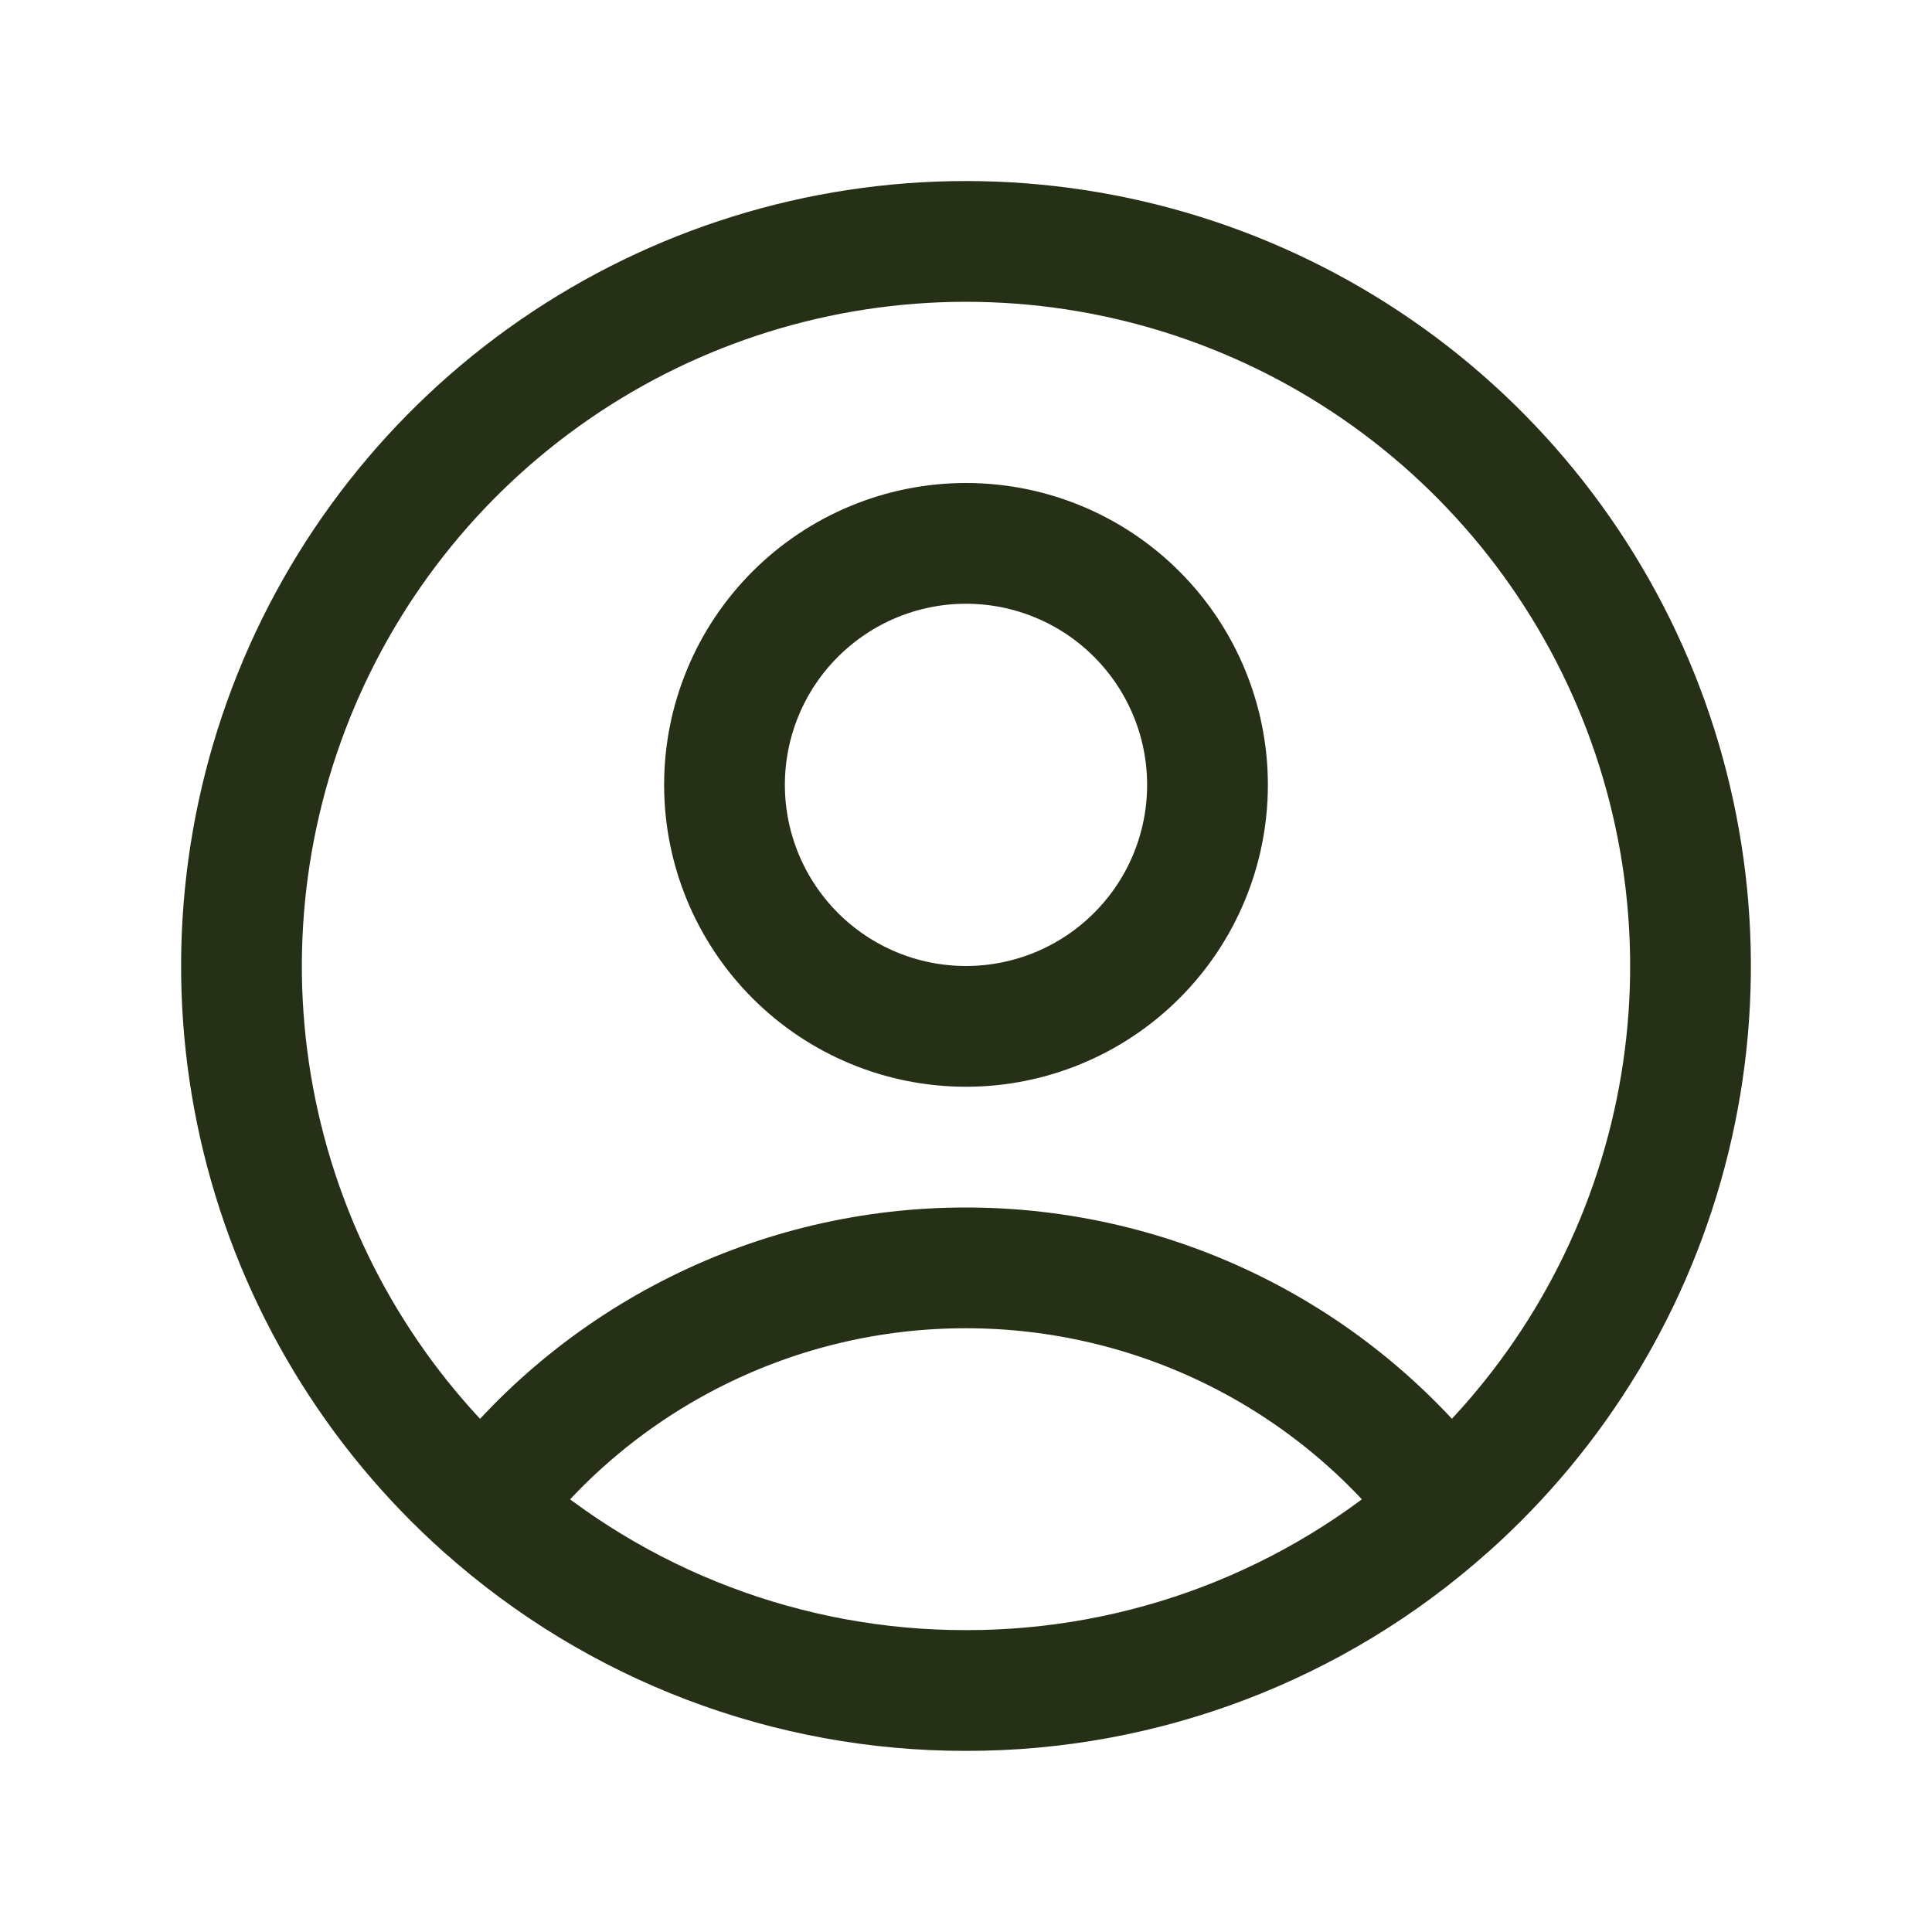 <svg xmlns="http://www.w3.org/2000/svg" width="24" height="24" fill="none">
  <path stroke="#253017" stroke-linecap="round" stroke-linejoin="round" stroke-width="1.5" d="M17.982 18.725c-.699-.925-1.603-1.675-2.641-2.191-1.038-.516-2.182-.784-3.341-.784-1.159-.001-2.303.267-3.341.784-1.038.516-1.942 1.266-2.641 2.191m11.964 0c1.363-1.213 2.326-2.811 2.76-4.584.434-1.772.319-3.635-.33-5.341s-1.801-3.174-3.303-4.21c-1.502-1.036-3.284-1.591-5.109-1.591-1.825 0-3.607.555-5.109 1.591-1.502 1.036-2.654 2.504-3.303 4.21-.649 1.706-.764 3.568-.33 5.341s1.396 3.371 2.759 4.584m11.964 0C16.336 20.193 14.206 21.003 12 21c-2.206.003-4.336-.807-5.982-2.275M15 9.75c0 .796-.316 1.559-.879 2.121-.563.563-1.326.879-2.121.879-.796 0-1.559-.316-2.121-.879-.563-.563-.879-1.326-.879-2.121 0-.796.316-1.559.879-2.121.563-.563 1.326-.879 2.121-.879.796 0 1.559.316 2.121.879.563.563.879 1.326.879 2.121Z"/>
</svg>
